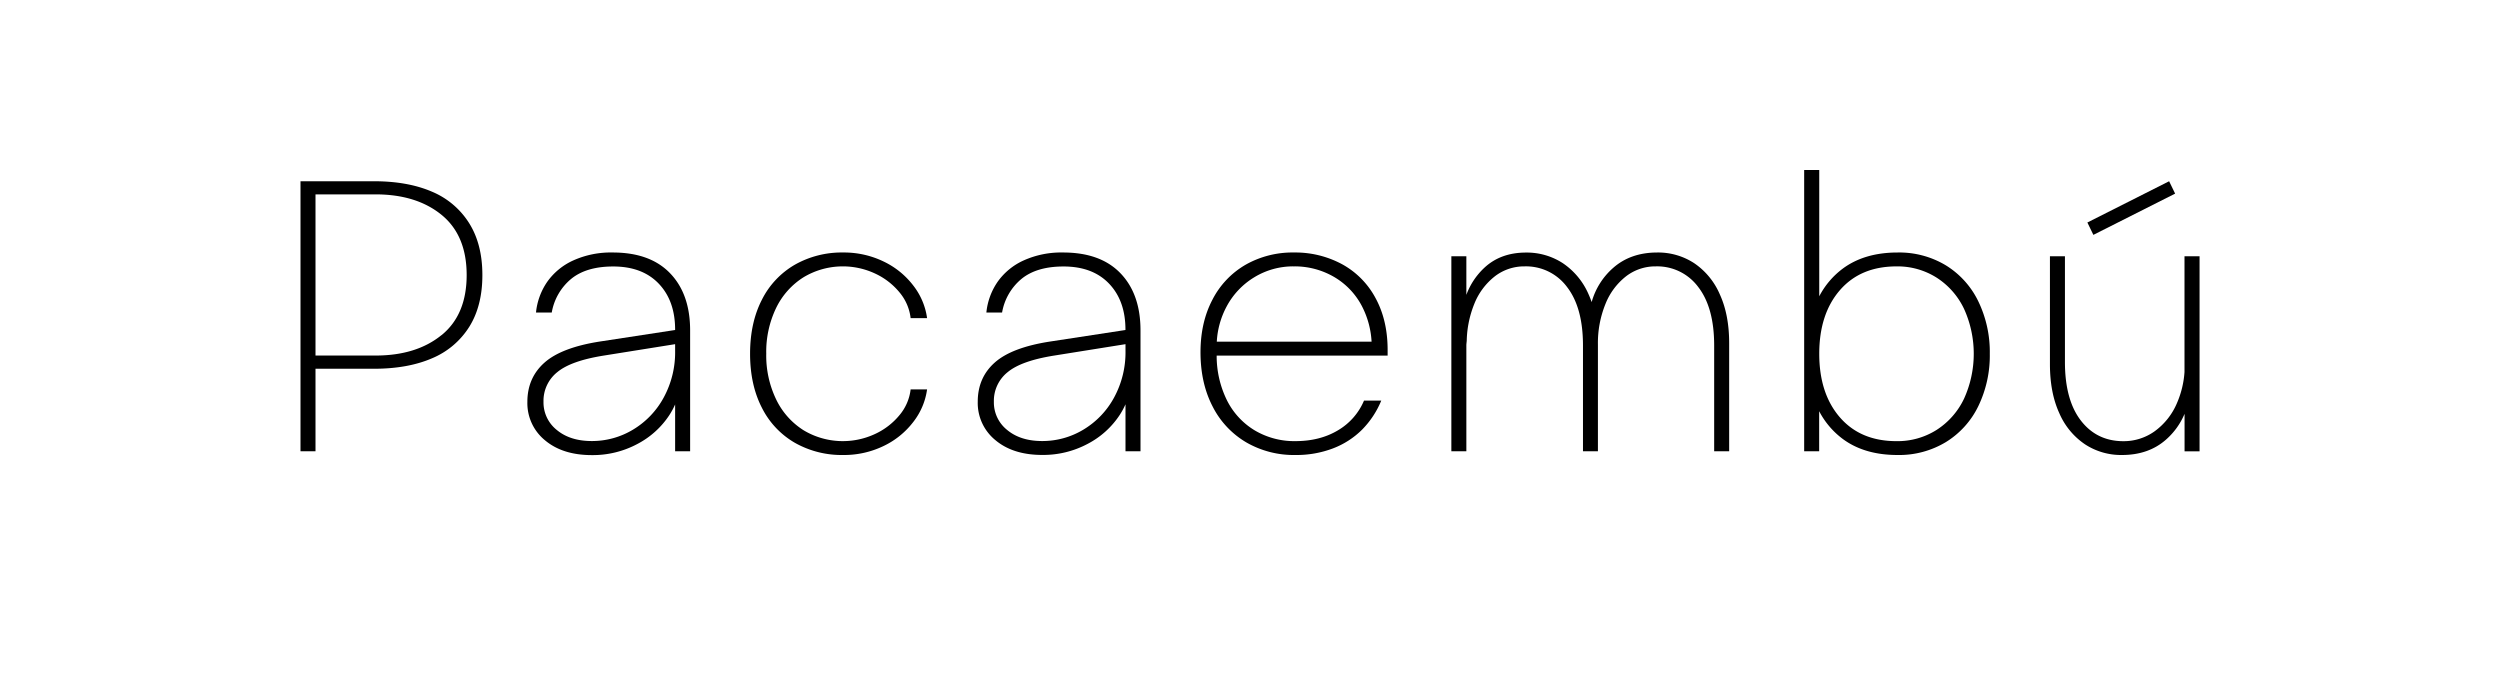 <svg xmlns="http://www.w3.org/2000/svg" viewBox="0 0 1200 336"><title>Pacaembu</title><path d="M207.33,92q-11.61-5-27.81-5H144.24V216.6h7.2V177h28.08q16.2,0,27.81-5a38.65,38.65,0,0,0,17.91-15.12q6.3-10.08,6.3-24.84t-6.3-24.84A38.65,38.65,0,0,0,207.33,92Zm4.59,68.85q-12.06,9.81-31.68,9.81h-28.8V93.3h28.8q19.62,0,31.68,9.81T224,132Q224,151.08,211.92,160.89Z"/><path d="M294,121.2A43.67,43.67,0,0,0,275.19,125a30.85,30.85,0,0,0-12.51,10.26,31.38,31.38,0,0,0-5.4,14.76h7.56a26.9,26.9,0,0,1,9.27-16.11q7.29-6,20.25-6,14,0,21.87,8.28t7.83,22.21l-36,5.51q-18.54,2.88-26.73,10.17t-8.19,18.81a23,23,0,0,0,8.46,18.45q8.46,7.11,22.5,7.11a45.34,45.34,0,0,0,21.78-5.31,41.11,41.11,0,0,0,15.48-14,36.14,36.14,0,0,0,2.7-5V216.6h7.2v-58q0-17.46-9.63-27.45T294,121.2ZM318.48,191a40.24,40.24,0,0,1-14.76,15.3,38.06,38.06,0,0,1-19.62,5.4q-10.44,0-16.83-5.31a16.88,16.88,0,0,1-6.39-13.59,17.58,17.58,0,0,1,6.57-14.13q6.57-5.49,22.41-8l34.2-5.47v3.13A45.39,45.39,0,0,1,318.48,191Z"/><path d="M385.71,133.08a36.61,36.61,0,0,1,34.29-1.8,33.23,33.23,0,0,1,11.79,9.09,23.32,23.32,0,0,1,5.31,12.33H445a32.64,32.64,0,0,0-6.57-15.57,39.08,39.08,0,0,0-14.31-11.61,43.59,43.59,0,0,0-19.44-4.32,45.55,45.55,0,0,0-23.13,5.85,40.16,40.16,0,0,0-15.84,16.83q-5.67,11-5.67,25.92t5.67,25.92a40.16,40.16,0,0,0,15.84,16.83,45.55,45.55,0,0,0,23.13,5.85,43.59,43.59,0,0,0,19.44-4.32,39.08,39.08,0,0,0,14.31-11.61A32.64,32.64,0,0,0,445,186.9H437.1a23.32,23.32,0,0,1-5.31,12.33A33.23,33.23,0,0,1,420,208.32a36.61,36.61,0,0,1-34.29-1.8,35.79,35.79,0,0,1-13.14-14.76,48.47,48.47,0,0,1-4.77-22,48.47,48.47,0,0,1,4.77-22A35.79,35.79,0,0,1,385.71,133.08Z"/><path d="M510.18,121.2A43.67,43.67,0,0,0,491.37,125a30.85,30.85,0,0,0-12.51,10.26,31.38,31.38,0,0,0-5.4,14.76H481a26.9,26.9,0,0,1,9.27-16.11q7.29-6,20.25-6,14,0,21.87,8.28t7.83,22.21l-36,5.51Q485.7,166.74,477.51,174t-8.19,18.81a23,23,0,0,0,8.46,18.45q8.46,7.11,22.5,7.11a45.34,45.34,0,0,0,21.78-5.31,41.11,41.11,0,0,0,15.48-14,36.14,36.14,0,0,0,2.7-5V216.6h7.2v-58q0-17.46-9.63-27.45T510.18,121.2ZM534.66,191a40.24,40.24,0,0,1-14.76,15.3,38.06,38.06,0,0,1-19.62,5.4q-10.44,0-16.83-5.31a16.88,16.88,0,0,1-6.39-13.59,17.58,17.58,0,0,1,6.57-14.13q6.57-5.49,22.41-8l34.2-5.47v3.13A45.39,45.39,0,0,1,534.66,191Z"/><path d="M644.28,126.87a47.2,47.2,0,0,0-23.22-5.67,45.55,45.55,0,0,0-23.13,5.85A40.86,40.86,0,0,0,582,143.79q-5.76,10.89-5.76,25.29,0,14.76,5.76,25.92a41.92,41.92,0,0,0,16.11,17.28,45.62,45.62,0,0,0,23.67,6.12,49.29,49.29,0,0,0,18-3.15,39.93,39.93,0,0,0,14-9A43.3,43.3,0,0,0,663,192.3h-8.28a30.14,30.14,0,0,1-12.6,14.31q-8.64,5.13-20.34,5.13a37.19,37.19,0,0,1-19.62-5.22,35.18,35.18,0,0,1-13.41-14.76A48.07,48.07,0,0,1,584,170.7h82.06V168q0-14.22-5.76-24.84A39.91,39.91,0,0,0,644.28,126.87Zm-42.21,6.21a35.73,35.73,0,0,1,19-5.22,37.56,37.56,0,0,1,19.17,5,34.93,34.93,0,0,1,13.41,13.95A42,42,0,0,1,658.36,164h-74.3a40.34,40.34,0,0,1,4.69-16.83A36.36,36.36,0,0,1,602.07,133.08Z"/><path d="M813.21,126.33a31.63,31.63,0,0,0-17.73-5.13q-12.78,0-21.15,7.38A33.88,33.88,0,0,0,764,145c-.45-1.27-.93-2.51-1.47-3.7a34.47,34.47,0,0,0-12.33-14.94,31.63,31.63,0,0,0-17.73-5.13q-12.24,0-20.07,7.38a33.69,33.69,0,0,0-8.55,12.93V123h-7.2v93.6h7.2V163.65l.18,1.83a49.94,49.94,0,0,1,3.6-19.53,31.64,31.64,0,0,1,9.9-13.32,23,23,0,0,1,14.22-4.77,24.51,24.51,0,0,1,20.43,9.9q7.65,9.9,7.65,28.08V216.6H767V165.48a49.94,49.94,0,0,1,3.6-19.53,31.64,31.64,0,0,1,9.9-13.32,23,23,0,0,1,14.22-4.77,24.51,24.51,0,0,1,20.43,9.9q7.65,9.9,7.65,28.08V216.6H830V164.76q0-13.68-4.5-23.49A34.47,34.47,0,0,0,813.21,126.33Z"/><path d="M934.08,127.41a43.36,43.36,0,0,0-23.22-6.21q-16,0-26.46,7.83a39.19,39.19,0,0,0-11.16,13.19V81.6H866v135h7.2V197.38a39.19,39.19,0,0,0,11.16,13.19q10.44,7.83,26.46,7.83a43.36,43.36,0,0,0,23.22-6.21,41.43,41.43,0,0,0,15.57-17.28,55.76,55.76,0,0,0,5.49-25.11,55.76,55.76,0,0,0-5.49-25.11A41.43,41.43,0,0,0,934.08,127.41Zm8.64,64a36.21,36.21,0,0,1-13.14,14.94,35,35,0,0,1-19.26,5.4q-17.28,0-27.18-11.43t-9.9-30.51q0-19.08,9.9-30.51t27.18-11.43a35,35,0,0,1,19.26,5.4,36.21,36.21,0,0,1,13.14,14.94,52.19,52.19,0,0,1,0,43.2Z"/><polygon points="1044.06 92.94 1041.18 87 1001.94 106.8 1004.82 112.74 1044.06 92.94"/><path d="M1048.56,123v55.56a44.9,44.9,0,0,1-3.69,15.09A32.11,32.11,0,0,1,1034.25,207a25.47,25.47,0,0,1-15,4.77q-12.79,0-20.43-9.9t-7.65-28.08V123h-7.2v51.84q0,13.68,4.5,23.49a34.4,34.4,0,0,0,12.33,14.94,31.63,31.63,0,0,0,17.73,5.13q12.78,0,21.15-7.38a33.88,33.88,0,0,0,8.91-12.38v18h7.2V123Z"/></svg>